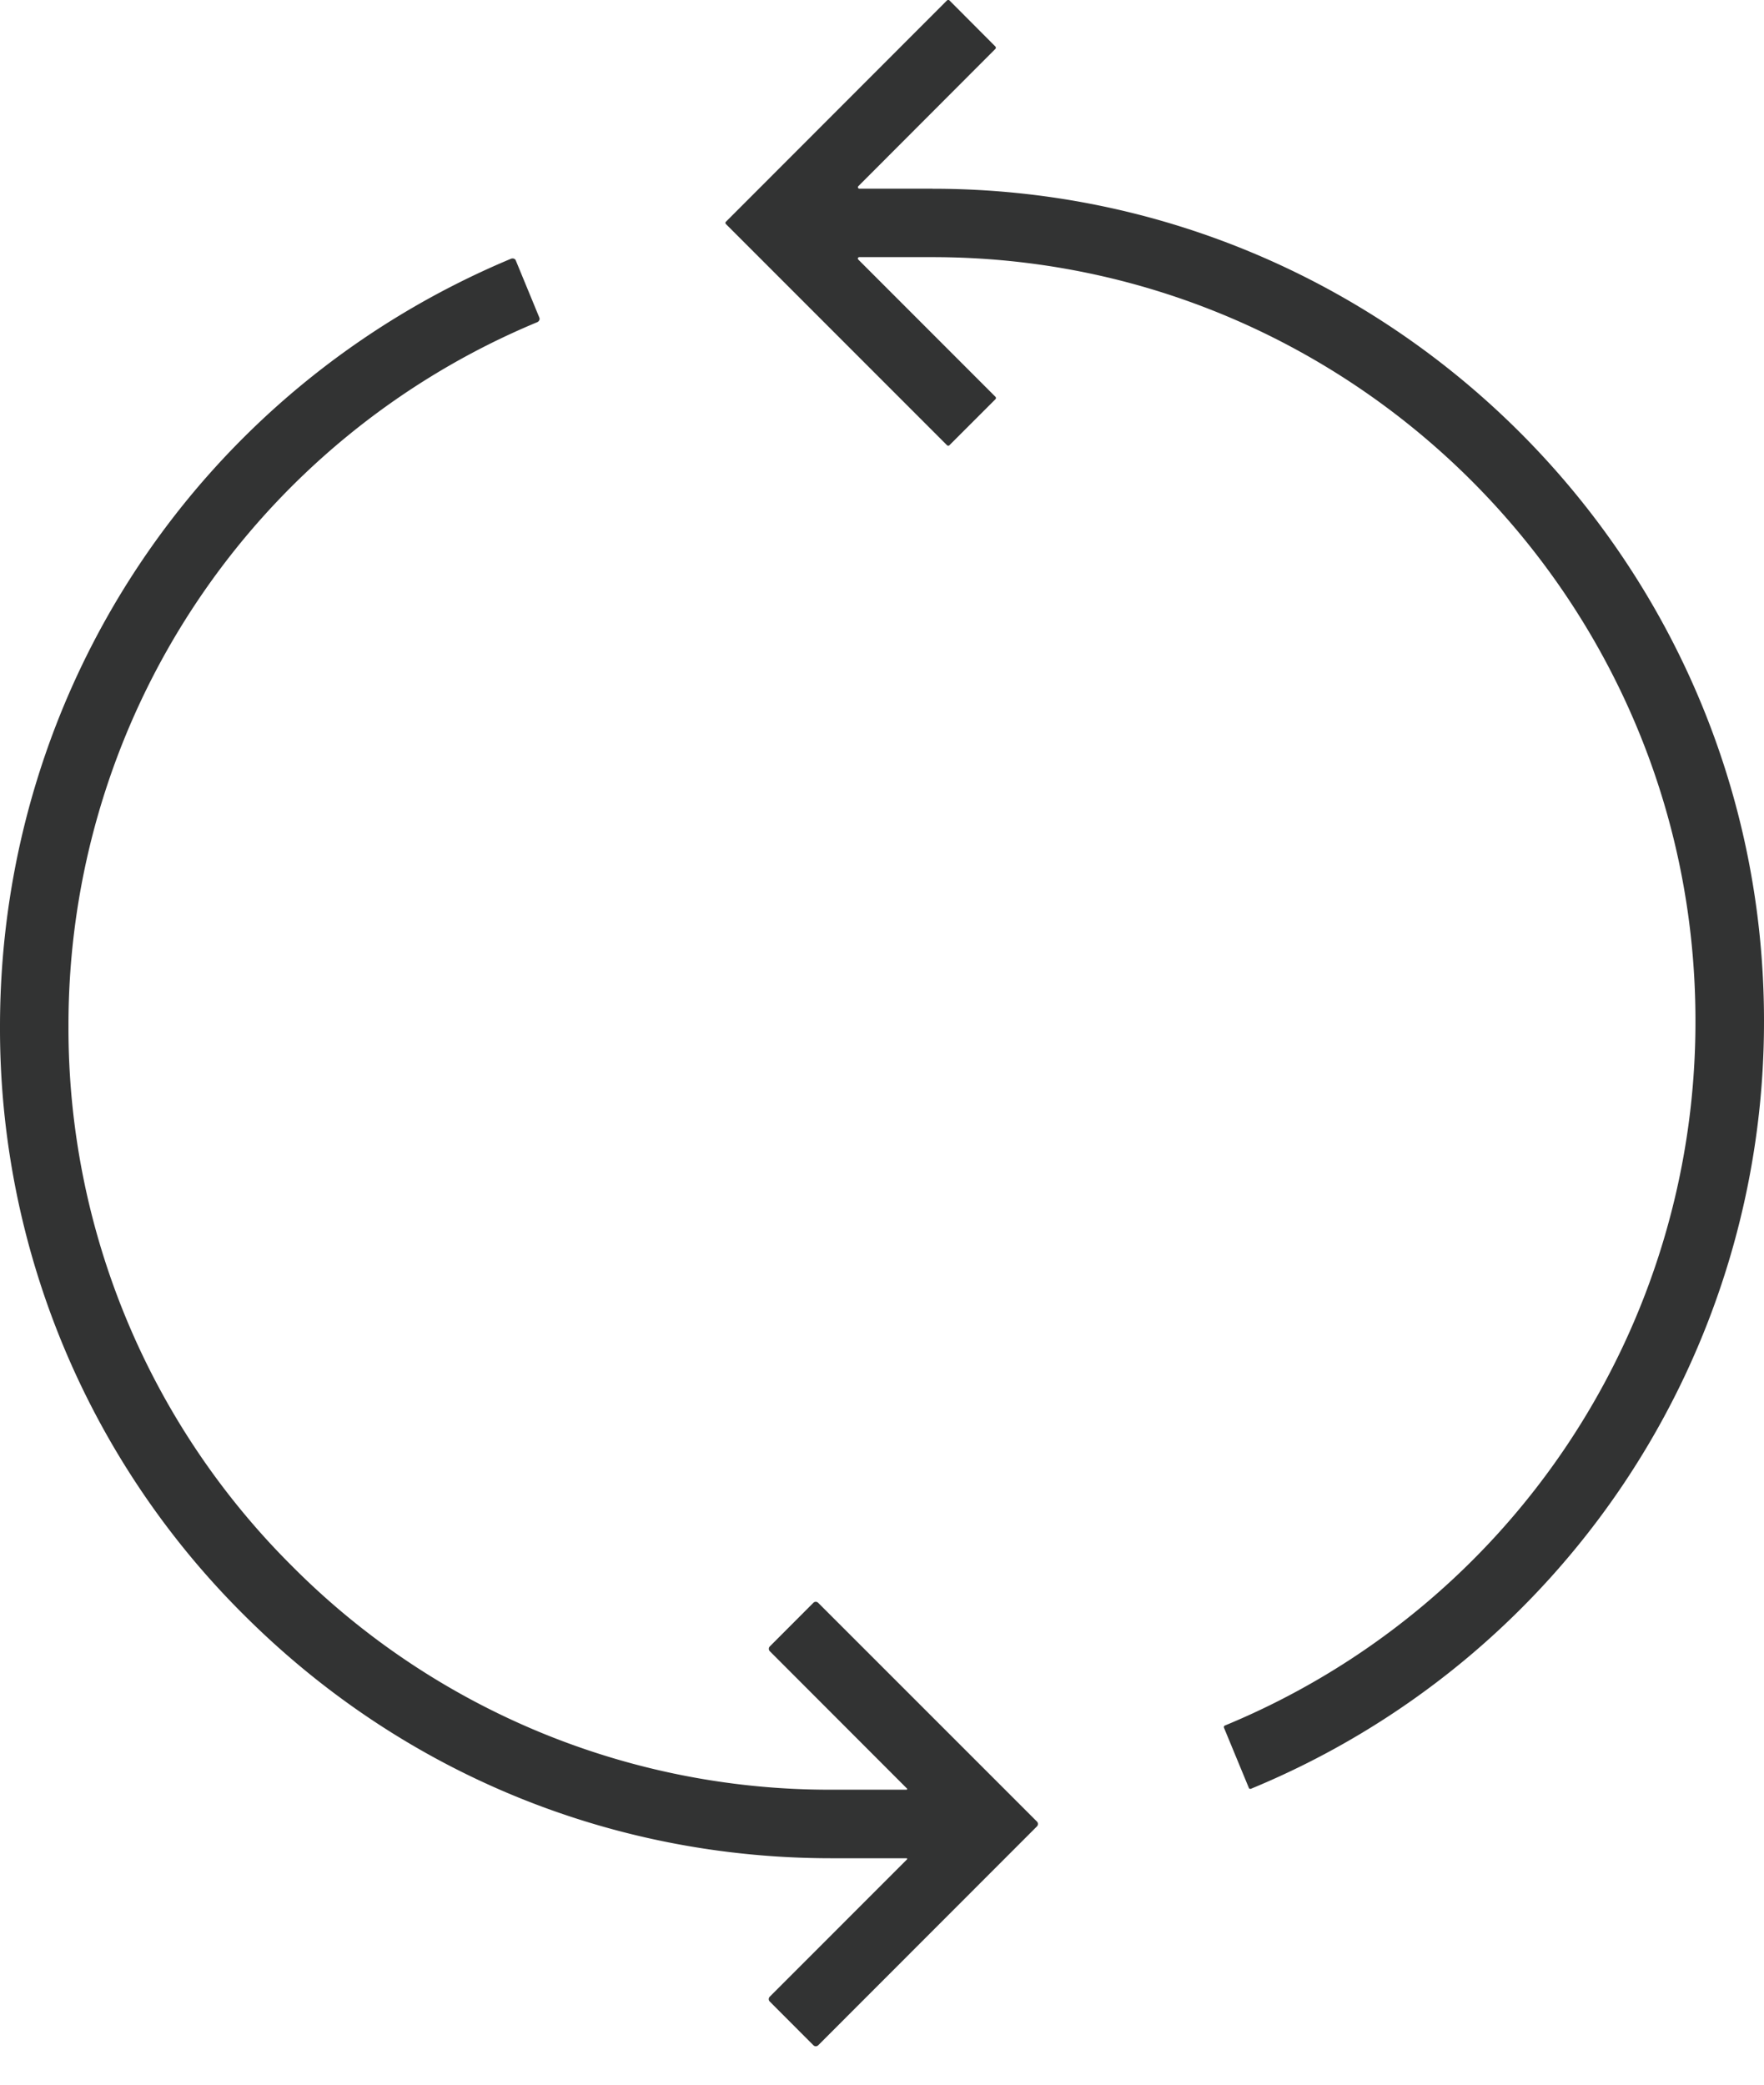<svg width="22" height="26" viewBox="0 0 22 26" xmlns="http://www.w3.org/2000/svg"><title>返品について</title><path d="M11.63 2.353h-.913a.018.018 0 0 1-.013-.03L12.414.61a.022.022 0 0 0 0-.03l-.573-.575c-.008-.008-.021-.008-.03 0l-2.757 2.76a.02.02 0 0 0 0 .03l2.757 2.758a.022.022 0 0 0 .03 0l.574-.574a.022.022 0 0 0 0-.03l-1.711-1.712c-.012-.012-.003-.03.013-.03h.913c5.246 0 9.515 4.27 9.515 9.52a9.491 9.491 0 0 1-5.867 8.793.021.021 0 0 0-.013.028l.31.75c.004.012.018.016.03.01A10.343 10.343 0 0 0 22 12.728c0-5.72-4.653-10.374-10.37-10.374zM10.144 19.99a.043.043 0 0 1 .06 0l2.728 2.728a.043.043 0 0 1 0 .061l-2.727 2.729a.043.043 0 0 1-.061 0l-.544-.545a.043.043 0 0 1 0-.06l1.711-1.712c.006-.006.002-.015-.005-.015h-.937c-2.77 0-5.373-1.08-7.331-3.039A10.307 10.307 0 0 1 0 12.802C0 8.6 2.5 4.849 6.371 3.228c.024-.01.053-.003.062.021l.293.711c.01.023-.003.048-.025.058a9.492 9.492 0 0 0-5.847 8.784 9.46 9.46 0 0 0 2.788 6.73 9.447 9.447 0 0 0 6.727 2.789h.937c.007 0 .011-.01.005-.015l-1.71-1.712a.043.043 0 0 1 0-.06l.543-.544z" fill="#323333" fill-rule="evenodd"/></svg>